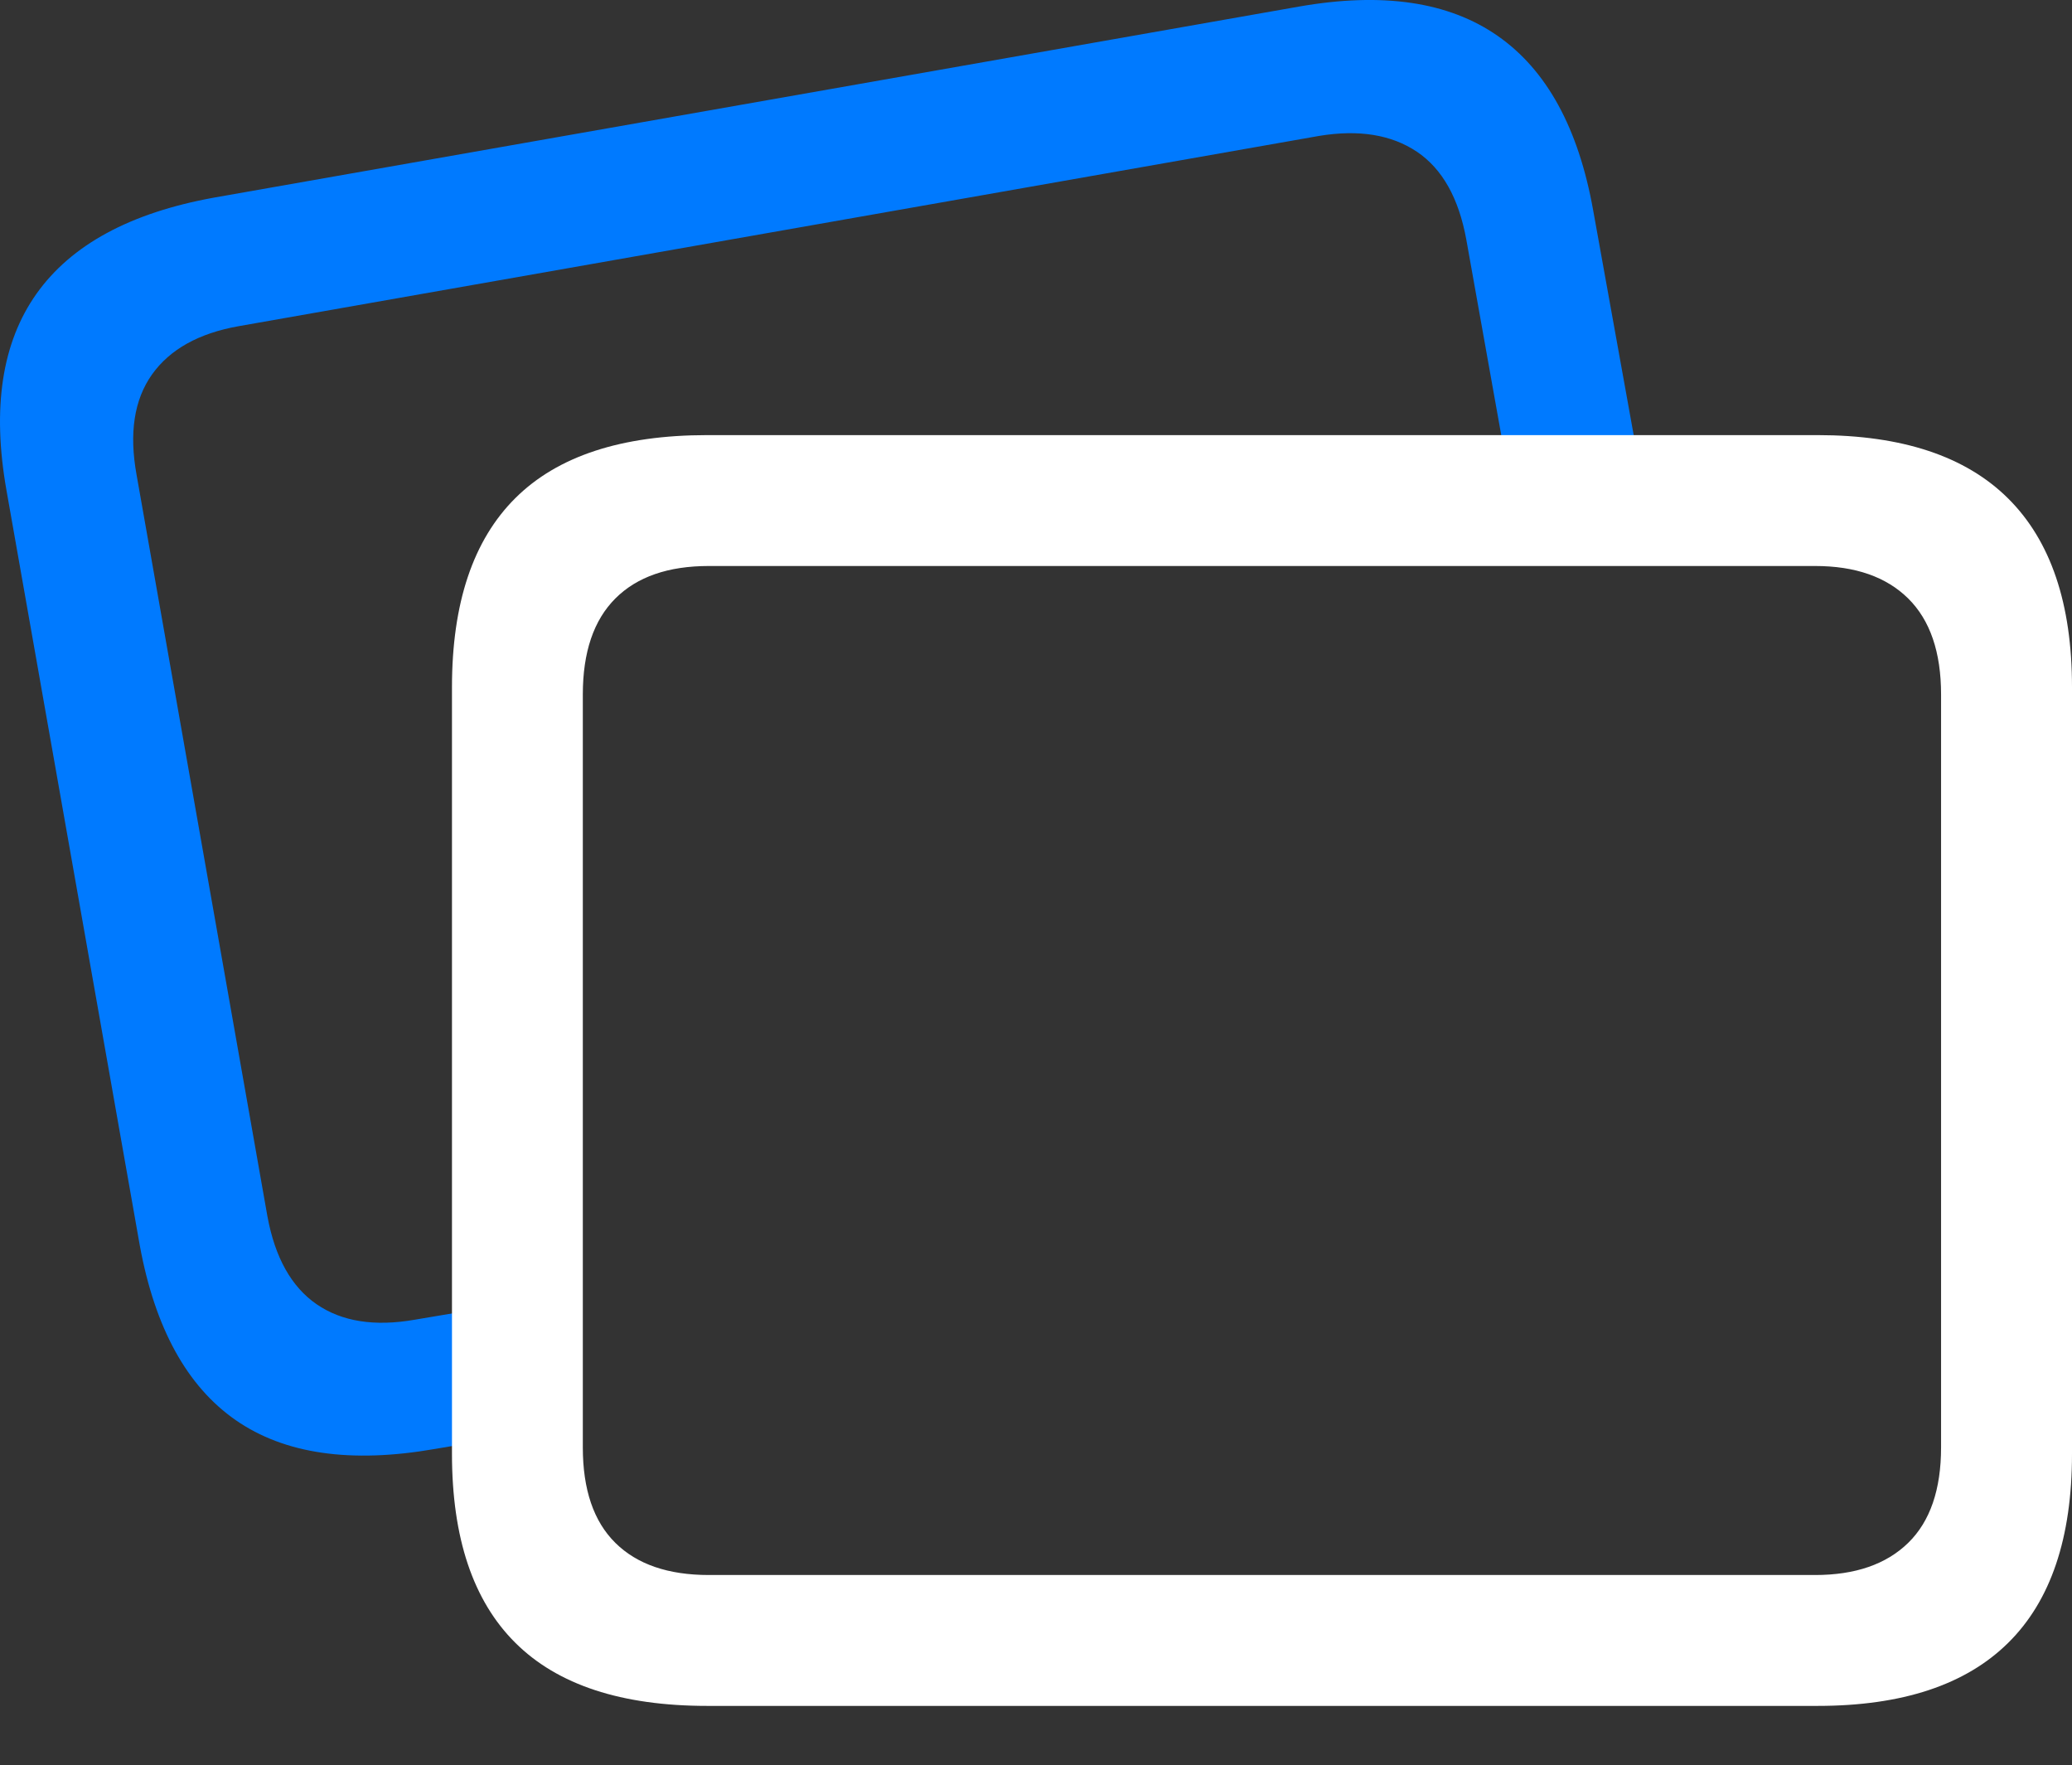 <?xml version="1.0" encoding="UTF-8"?>
<!--Generator: Apple Native CoreSVG 175.5-->
<!DOCTYPE svg
PUBLIC "-//W3C//DTD SVG 1.1//EN"
       "http://www.w3.org/Graphics/SVG/1.1/DTD/svg11.dtd">
<svg version="1.1" xmlns="http://www.w3.org/2000/svg" xmlns:xlink="http://www.w3.org/1999/xlink" width="24.893" height="21.203">
 <rect width="100%" height="100%" fill="#333333" stroke="none"/>
 <g>
  <rect height="21.203" opacity="0" width="24.893" x="0" y="0"/>
  <path d="M1.68 14.962Q1.953 16.446 2.832 17.057Q3.711 17.667 5.225 17.403L6.436 17.198L6.436 15.606L4.981 15.851Q4.258 15.977 3.804 15.665Q3.35 15.352 3.213 14.61L1.641 5.704Q1.504 4.952 1.826 4.498Q2.149 4.044 2.871 3.917L15.85 1.632Q16.563 1.515 17.022 1.822Q17.481 2.13 17.617 2.882L18.125 5.724L19.717 5.724L19.141 2.53Q18.877 1.046 17.993 0.431Q17.11-0.185 15.606 0.079L2.568 2.374Q1.065 2.647 0.44 3.526Q-0.185 4.405 0.078 5.89Z" fill="#007aff"/>
  <path d="M8.496 20.489L21.836 20.489Q23.36 20.489 24.126 19.732Q24.893 18.976 24.893 17.462L24.893 8.253Q24.893 6.749 24.126 5.987Q23.36 5.226 21.836 5.226L8.496 5.226Q6.953 5.226 6.192 5.982Q5.43 6.739 5.43 8.253L5.43 17.462Q5.43 18.976 6.192 19.732Q6.953 20.489 8.496 20.489ZM8.516 18.917Q7.783 18.917 7.393 18.531Q7.002 18.145 7.002 17.384L7.002 8.341Q7.002 7.579 7.393 7.188Q7.783 6.798 8.516 6.798L21.807 6.798Q22.529 6.798 22.925 7.188Q23.32 7.579 23.32 8.341L23.32 17.384Q23.32 18.145 22.925 18.531Q22.529 18.917 21.807 18.917Z" fill="#ffffff"/>
 </g>
</svg>
